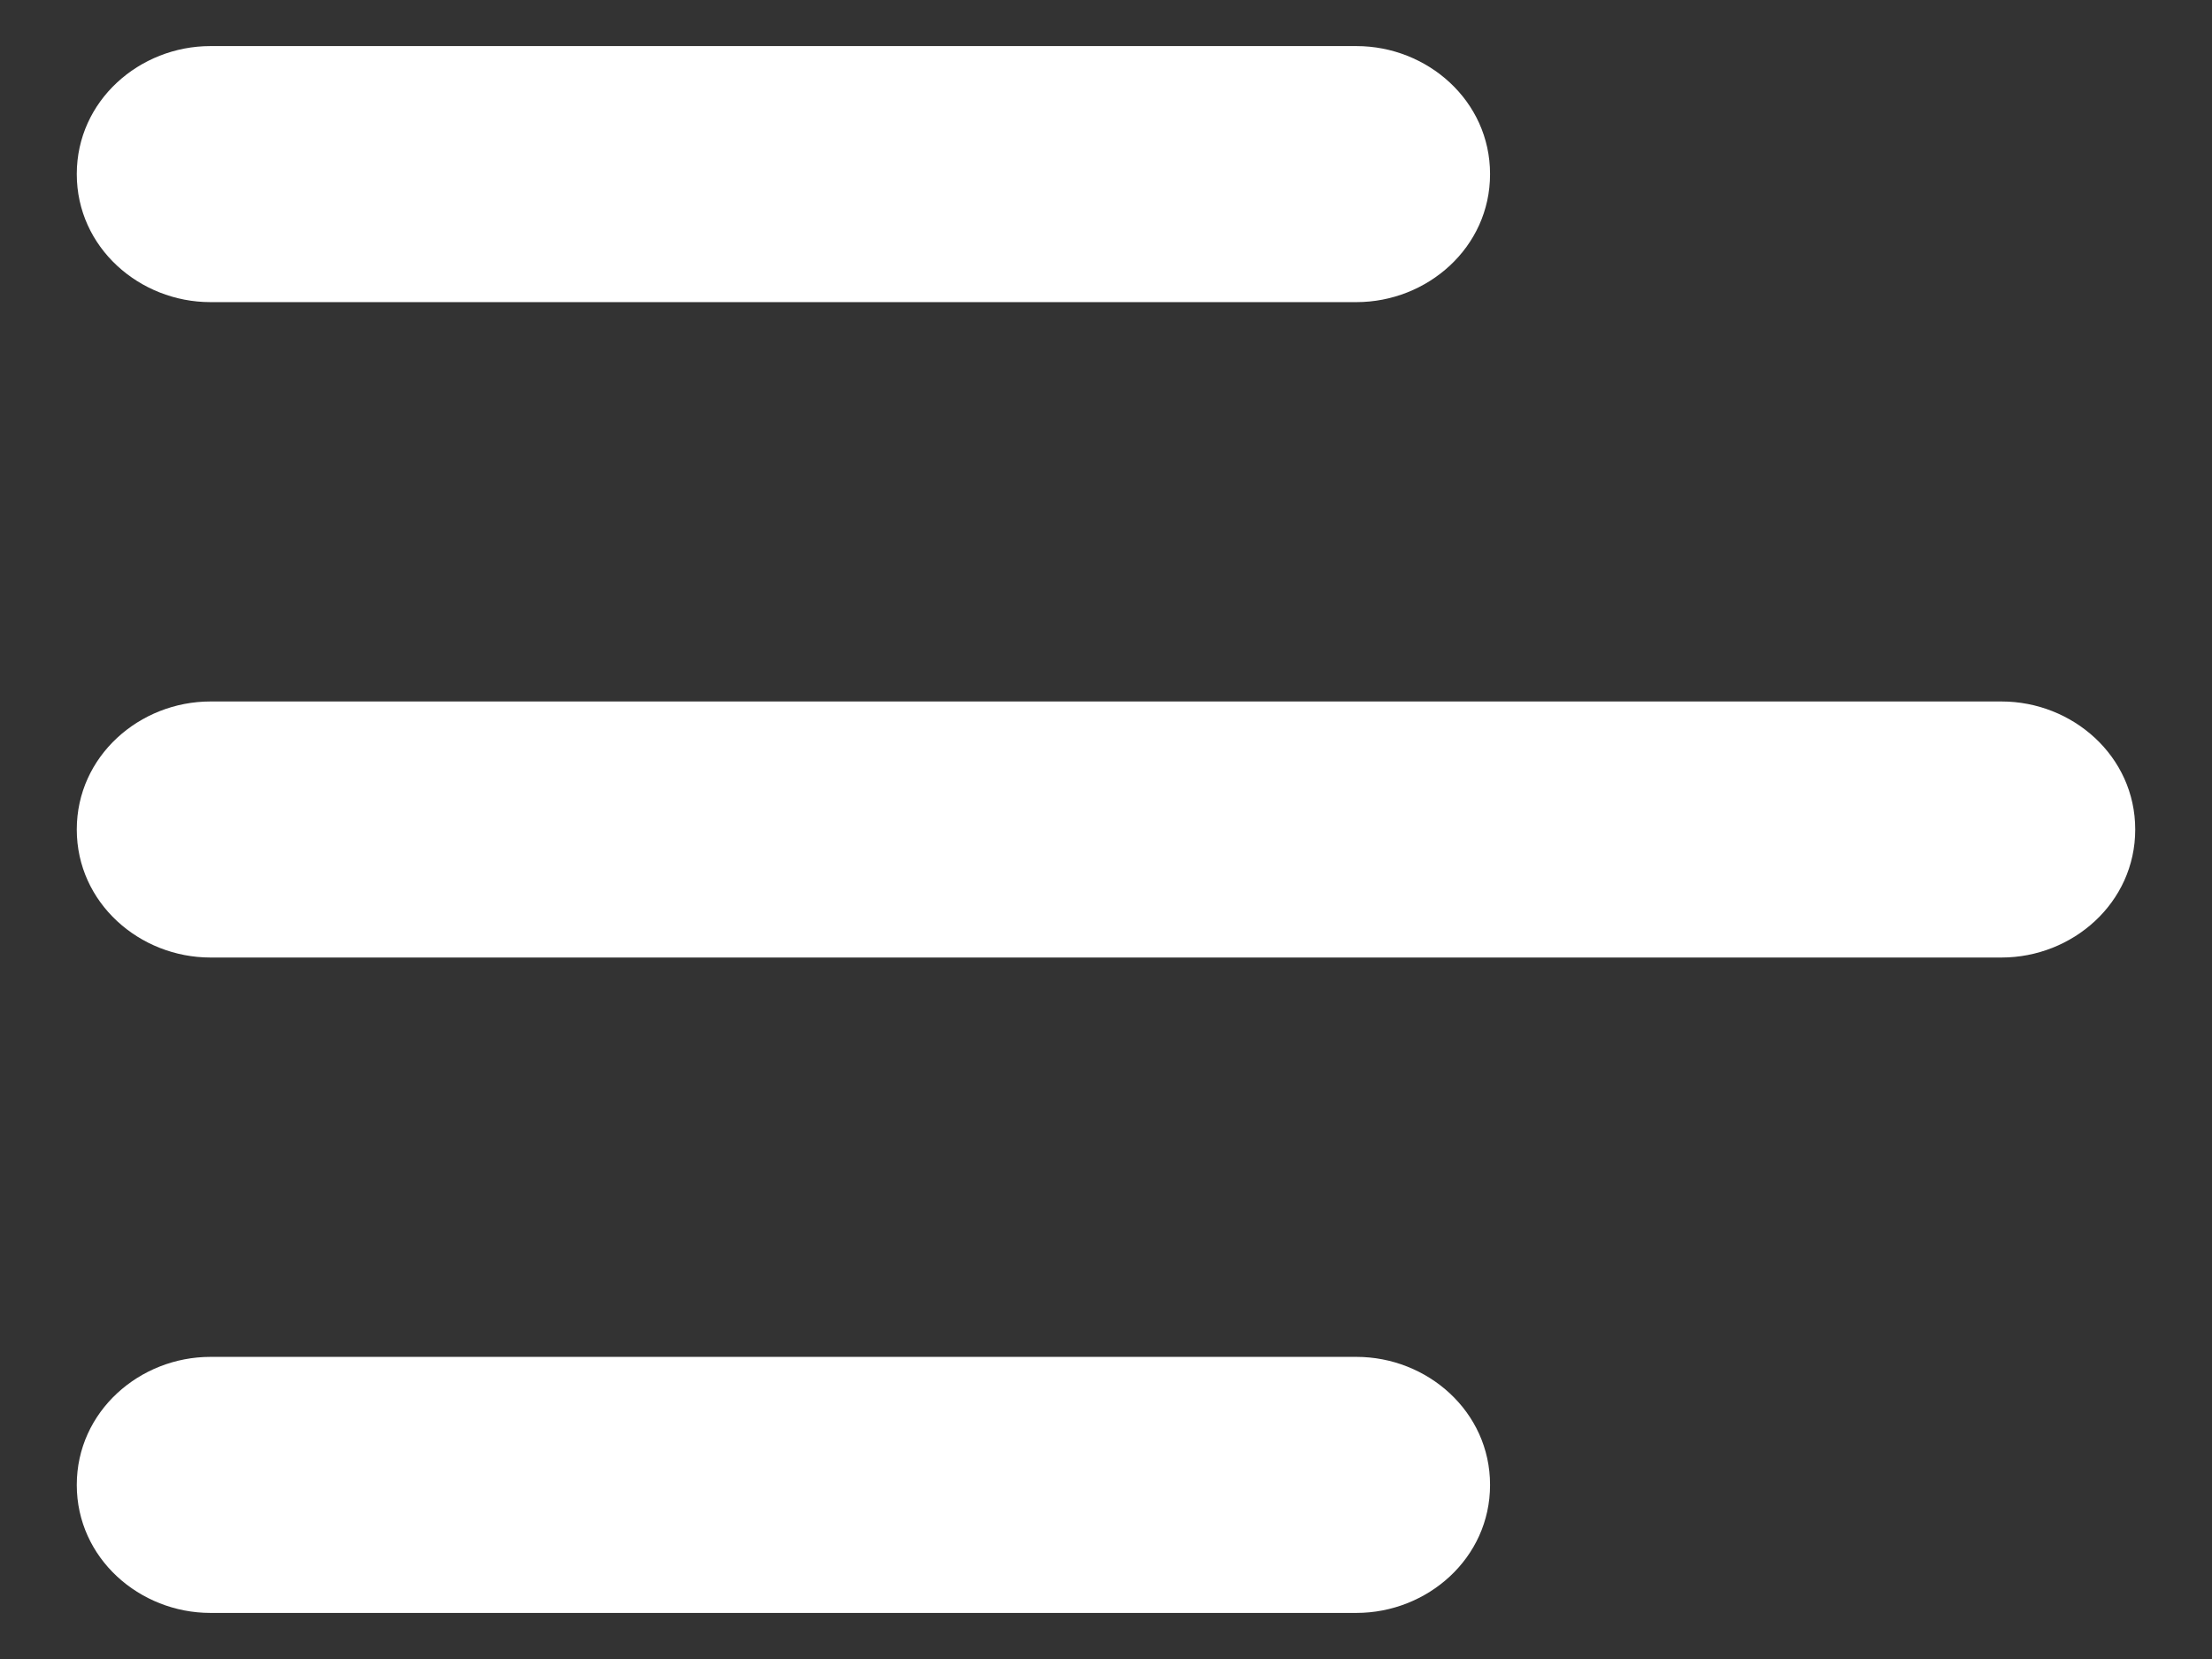 <svg width="24" height="18" viewBox="0 0 24 18" fill="none" xmlns="http://www.w3.org/2000/svg">
<rect x="0" y="0" width="24" height="18" fill="#333333" stroke="none"/>
<path fill-rule="evenodd" clip-rule="evenodd" d="M1.333 1.889C1.333 1.398 1.759 1 2.283 1H14.717C15.241 1 15.667 1.398 15.667 1.889C15.667 2.379 15.241 2.778 14.717 2.778H2.283C1.759 2.778 1.333 2.379 1.333 1.889ZM1.333 9C1.333 8.51 1.759 8.111 2.283 8.111H21.717C22.241 8.111 22.667 8.51 22.667 9C22.667 9.491 22.241 9.889 21.717 9.889H2.283C1.759 9.889 1.333 9.491 1.333 9ZM2.283 15.222C1.759 15.222 1.333 15.62 1.333 16.111C1.333 16.602 1.759 17 2.283 17H14.717C15.241 17 15.667 16.602 15.667 16.111C15.667 15.62 15.241 15.222 14.717 15.222H2.283Z" fill="white"/>
<path d="M2.283 0.5C1.515 0.5 0.833 1.091 0.833 1.889H1.833C1.833 1.705 2.003 1.5 2.283 1.5V0.5ZM14.717 0.5H2.283V1.5H14.717V0.5ZM16.167 1.889C16.167 1.092 15.486 0.5 14.717 0.5V1.5C14.997 1.5 15.167 1.705 15.167 1.889H16.167ZM14.717 3.278C15.486 3.278 16.167 2.686 16.167 1.889H15.167C15.167 2.073 14.997 2.278 14.717 2.278V3.278ZM2.283 3.278H14.717V2.278H2.283V3.278ZM0.833 1.889C0.833 2.686 1.515 3.278 2.283 3.278V2.278C2.003 2.278 1.833 2.073 1.833 1.889H0.833ZM2.283 7.611C1.515 7.611 0.833 8.203 0.833 9H1.833C1.833 8.816 2.003 8.611 2.283 8.611V7.611ZM21.717 7.611H2.283V8.611H21.717V7.611ZM23.167 9C23.167 8.203 22.486 7.611 21.717 7.611V8.611C21.997 8.611 22.167 8.816 22.167 9H23.167ZM21.717 10.389C22.486 10.389 23.167 9.797 23.167 9H22.167C22.167 9.184 21.997 9.389 21.717 9.389V10.389ZM2.283 10.389H21.717V9.389H2.283V10.389ZM0.833 9C0.833 9.797 1.515 10.389 2.283 10.389V9.389C2.003 9.389 1.833 9.184 1.833 9H0.833ZM1.833 16.111C1.833 15.927 2.003 15.722 2.283 15.722V14.722C1.515 14.722 0.833 15.314 0.833 16.111H1.833ZM2.283 16.5C2.003 16.5 1.833 16.295 1.833 16.111H0.833C0.833 16.908 1.515 17.5 2.283 17.5V16.5ZM14.717 16.5H2.283V17.5H14.717V16.5ZM15.167 16.111C15.167 16.295 14.997 16.5 14.717 16.5V17.5C15.486 17.5 16.167 16.908 16.167 16.111H15.167ZM14.717 15.722C14.997 15.722 15.167 15.927 15.167 16.111H16.167C16.167 15.314 15.486 14.722 14.717 14.722V15.722ZM2.283 15.722H14.717V14.722H2.283V15.722Z" fill="white"/>
</svg>
